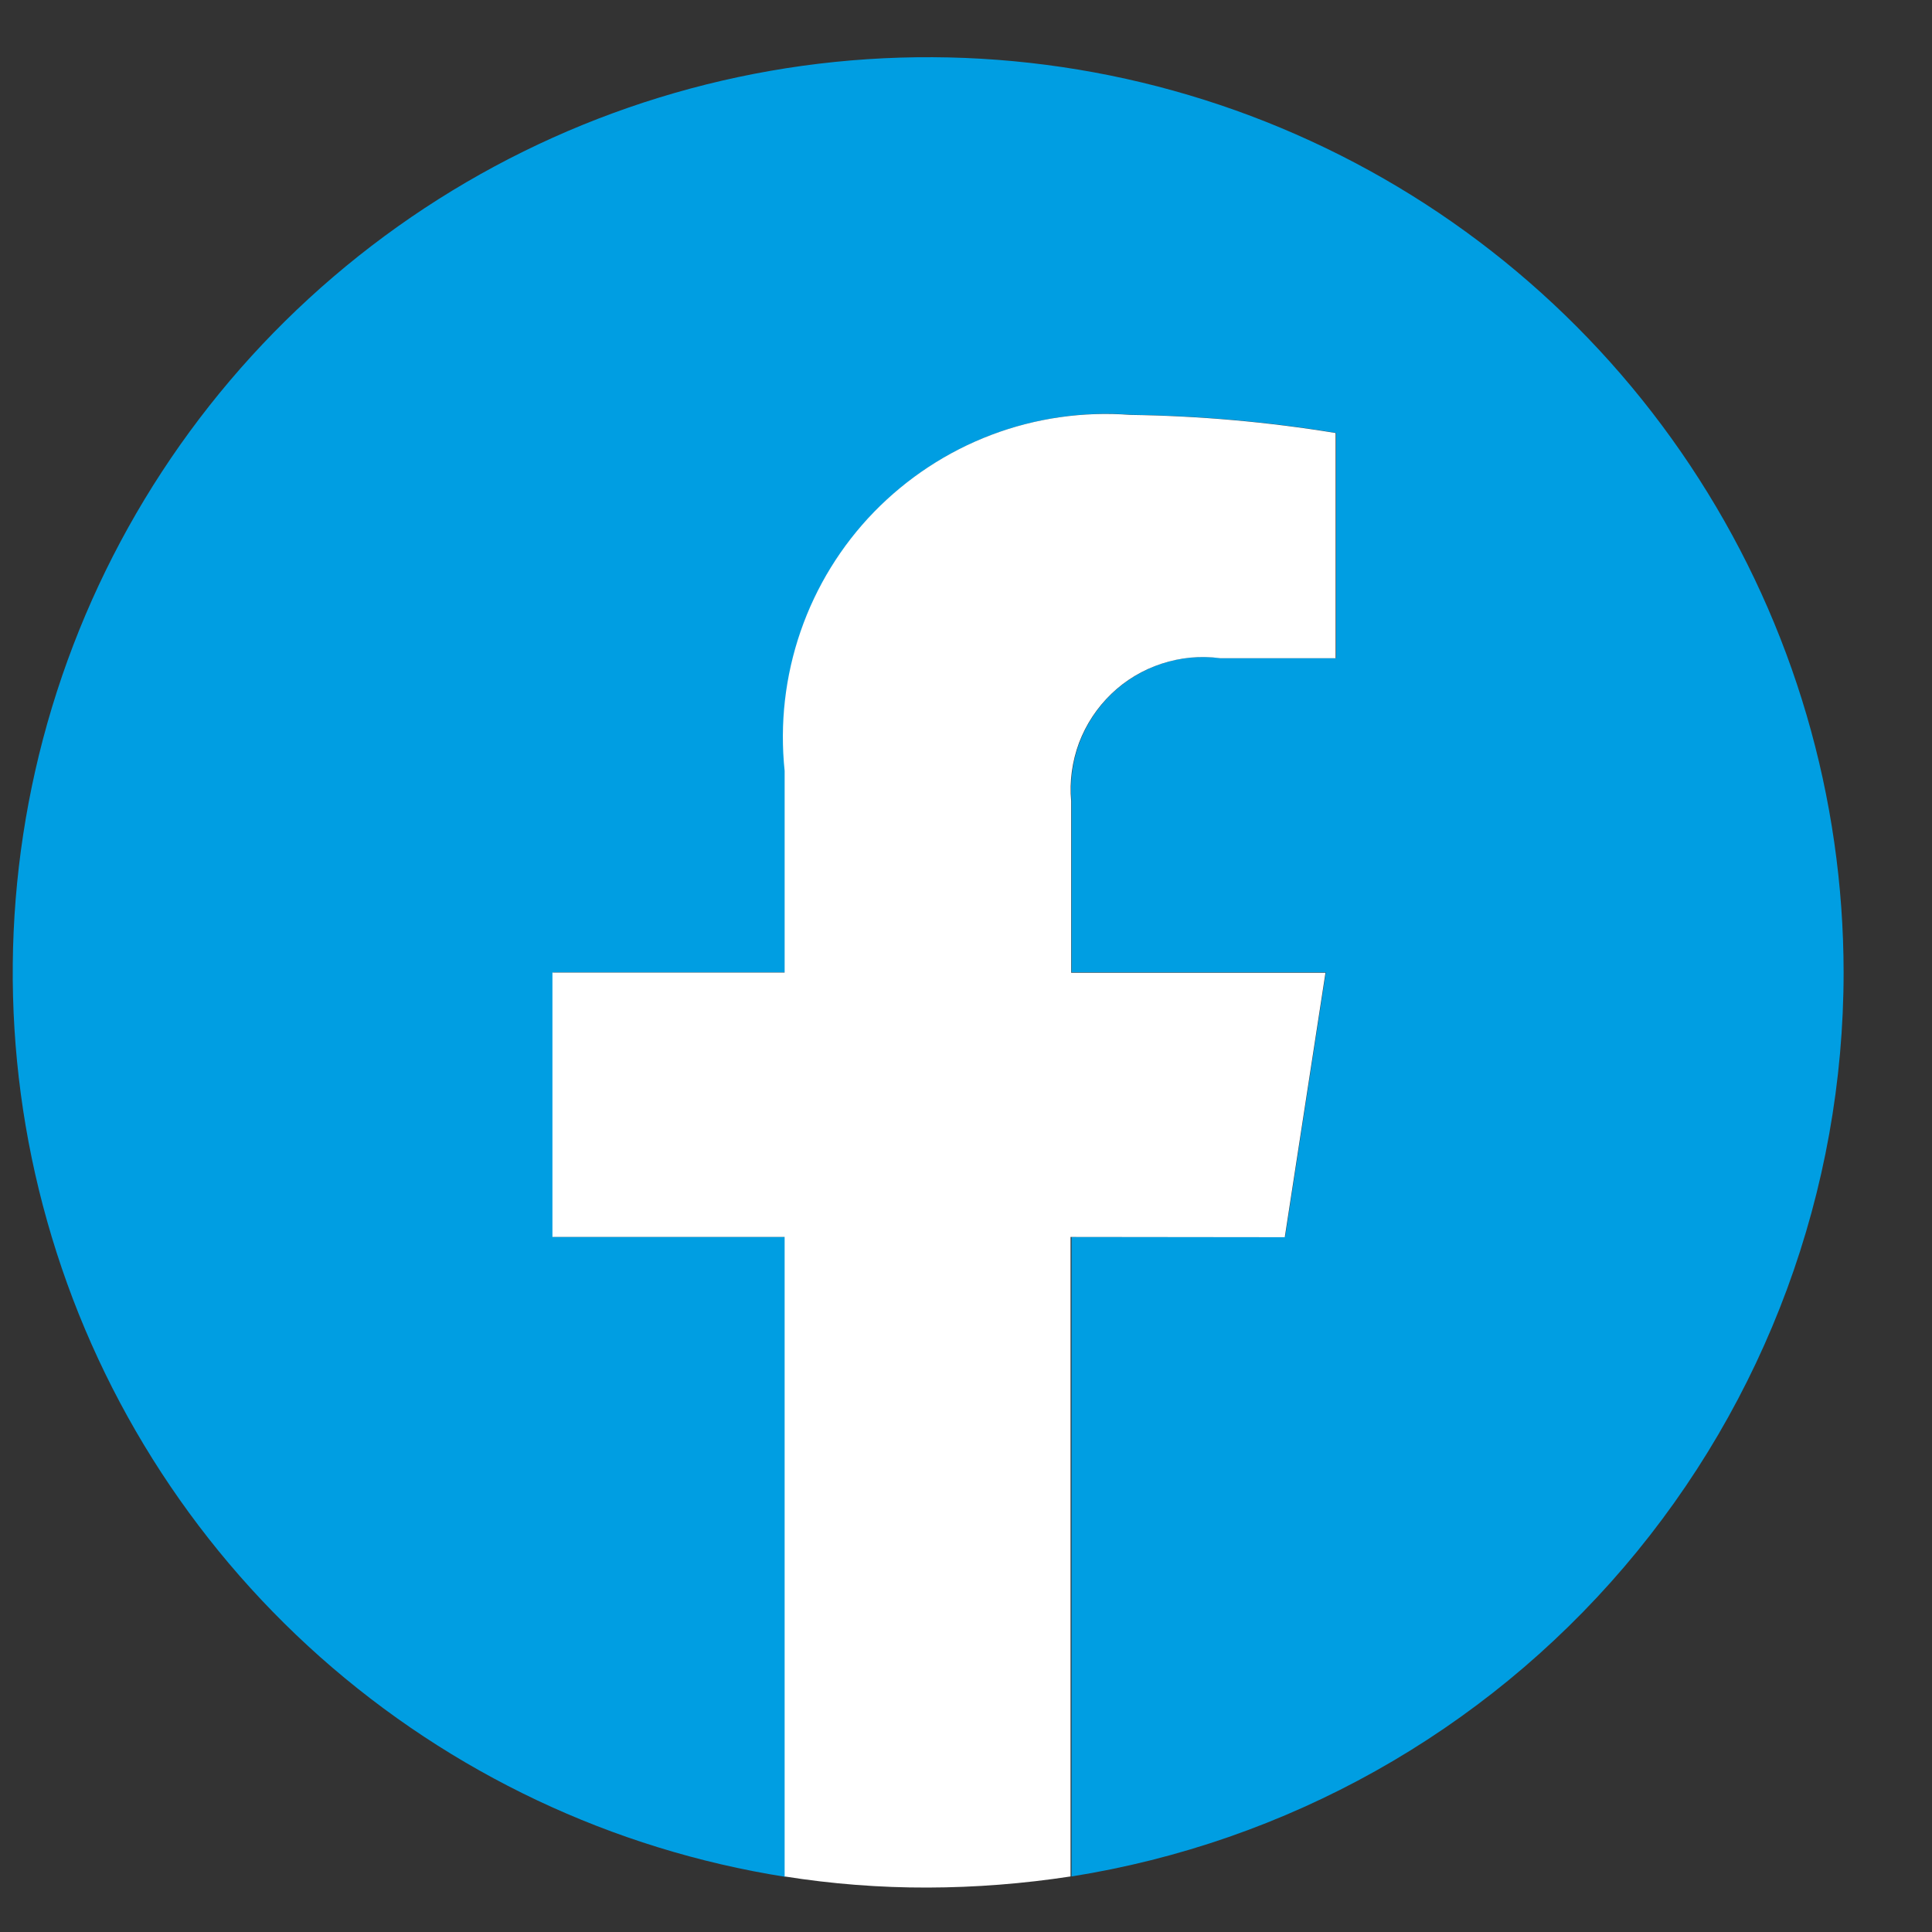 <svg width="16" height="16" viewBox="0 0 16 16" fill="none" xmlns="http://www.w3.org/2000/svg">
<rect x="0" y="0" width="16" height="16" fill="#333333" stroke="none"/>
<path d="M15.268 8.053C15.267 6.604 14.852 5.186 14.07 3.966C13.289 2.746 12.174 1.775 10.858 1.169C9.543 0.563 8.081 0.347 6.646 0.545C5.211 0.744 3.863 1.35 2.761 2.292C1.66 3.233 0.851 4.47 0.431 5.856C0.011 7.243 -0.003 8.721 0.391 10.115C0.784 11.509 1.569 12.761 2.652 13.723C3.736 14.685 5.072 15.317 6.503 15.543V10.243H4.579V8.053H6.502V6.383C6.461 5.993 6.506 5.599 6.634 5.228C6.762 4.858 6.97 4.52 7.243 4.238C7.517 3.957 7.848 3.739 8.215 3.6C8.582 3.462 8.975 3.405 9.366 3.435C9.935 3.443 10.503 3.493 11.065 3.585V5.45H10.108C9.945 5.429 9.78 5.444 9.624 5.495C9.468 5.546 9.325 5.632 9.207 5.745C9.088 5.859 8.997 5.998 8.939 6.152C8.882 6.305 8.86 6.47 8.874 6.634V8.053H10.98L10.643 10.243H8.874V15.54C10.657 15.257 12.28 14.348 13.452 12.975C14.623 11.603 15.268 9.858 15.268 8.053Z" fill="#009EE2"/>
<path d="M10.64 10.246L10.977 8.056H8.871V6.634C8.856 6.471 8.879 6.306 8.936 6.152C8.994 5.999 9.085 5.86 9.204 5.746C9.322 5.632 9.465 5.547 9.621 5.496C9.777 5.445 9.942 5.429 10.105 5.451H11.061V3.586C10.499 3.494 9.931 3.444 9.362 3.436C8.971 3.406 8.578 3.462 8.211 3.601C7.844 3.74 7.513 3.958 7.239 4.239C6.966 4.52 6.758 4.858 6.63 5.229C6.502 5.6 6.457 5.994 6.498 6.384V8.054H4.575V10.244H6.498V15.54C6.889 15.602 7.285 15.633 7.682 15.632C8.078 15.631 8.474 15.6 8.866 15.54V10.244L10.64 10.246Z" fill="white"/>
</svg>
